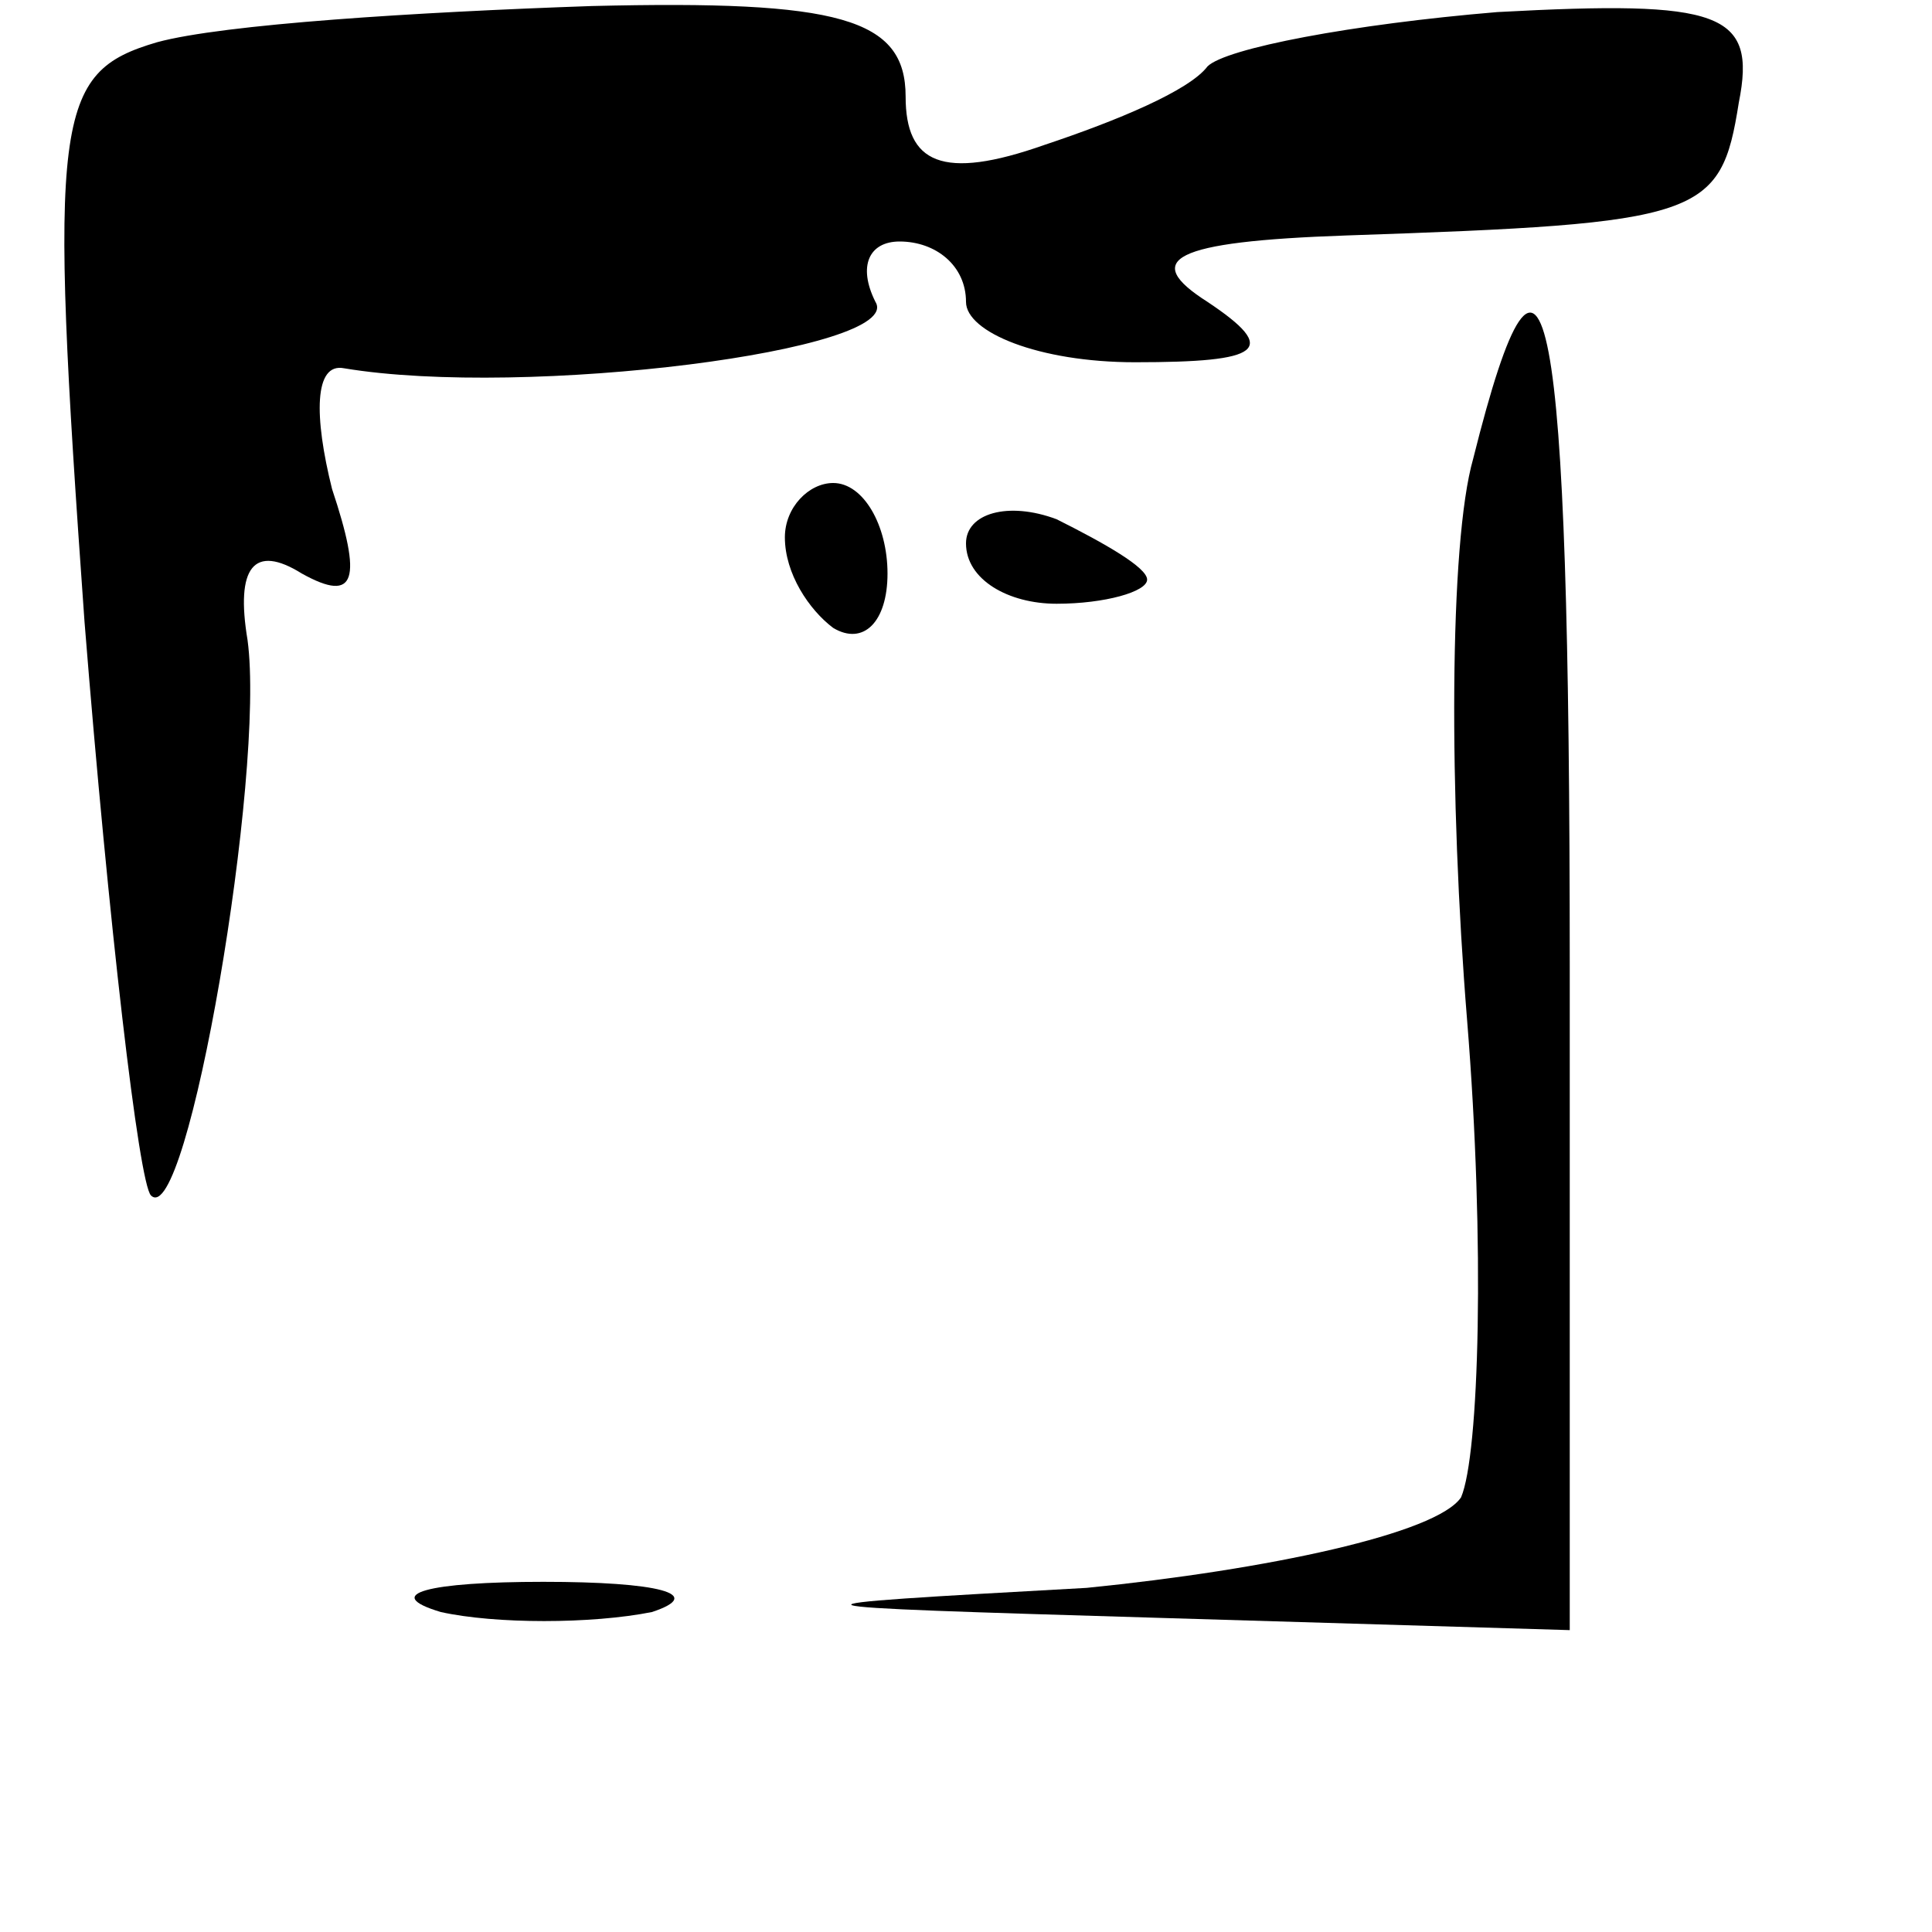 <?xml version="1.0" standalone="no"?>
<!DOCTYPE svg PUBLIC "-//W3C//DTD SVG 20010904//EN"
 "http://www.w3.org/TR/2001/REC-SVG-20010904/DTD/svg10.dtd">
<svg version="1.0" xmlns="http://www.w3.org/2000/svg"
 width="32pt" height="32pt" viewBox="0 0 32 32"
 preserveAspectRatio="xMidYMid meet">
<g transform="translate(0,32) scale(0.1,-0.1)"
fill="#000000" stroke="none">
<path fill="#000000" stroke="none" d="M26 313 c-17 -5 -18 -12 -12 -96 4 -50
9 -93 11 -95 6 -6 19 70 16 92 -2 12 1 16 9 11 9 -5 10 -1 5 14 -3 12 -3 21 2
20 30 -5 93 3 88 11 -3 6 -1 10 4 10 6 0 11 -4 11 -10 0 -5 12 -10 28 -10 21
0 24 2 12 10 -11 7 -6 10 23 11 59 2 62 3 65 22 3 15 -3 17 -40 15 -24 -2 -45
-6 -48 -9 -3 -4 -15 -9 -27 -13 -17 -6 -23 -3 -23 8 0 13 -11 16 -52 15 -29
-1 -61 -3 -72 -6z"/>
<path fill="#000000" stroke="none" d="M244 244 c-4 -14 -4 -56 -1 -93 3 -37
2 -72 -1 -79 -4 -6 -32 -12 -62 -15 -54 -3 -54 -3 13 -5 l67 -2 0 110 c0 111
-4 132 -16 84z"/>
<path fill="#000000" stroke="none" d="M130 231 c0 -6 4 -12 8 -15 5 -3 9 1 9
9 0 8 -4 15 -9 15 -4 0 -8 -4 -8 -9z"/>
<path fill="#000000" stroke="none" d="M160 230 c0 -6 7 -10 15 -10 8 0 15 2
15 4 0 2 -7 6 -15 10 -8 3 -15 1 -15 -4z"/>
<path fill="#000000" stroke="none" d="M73 53 c9 -2 25 -2 35 0 9 3 1 5 -18 5
-19 0 -27 -2 -17 -5z"/>
</g>
</svg>

